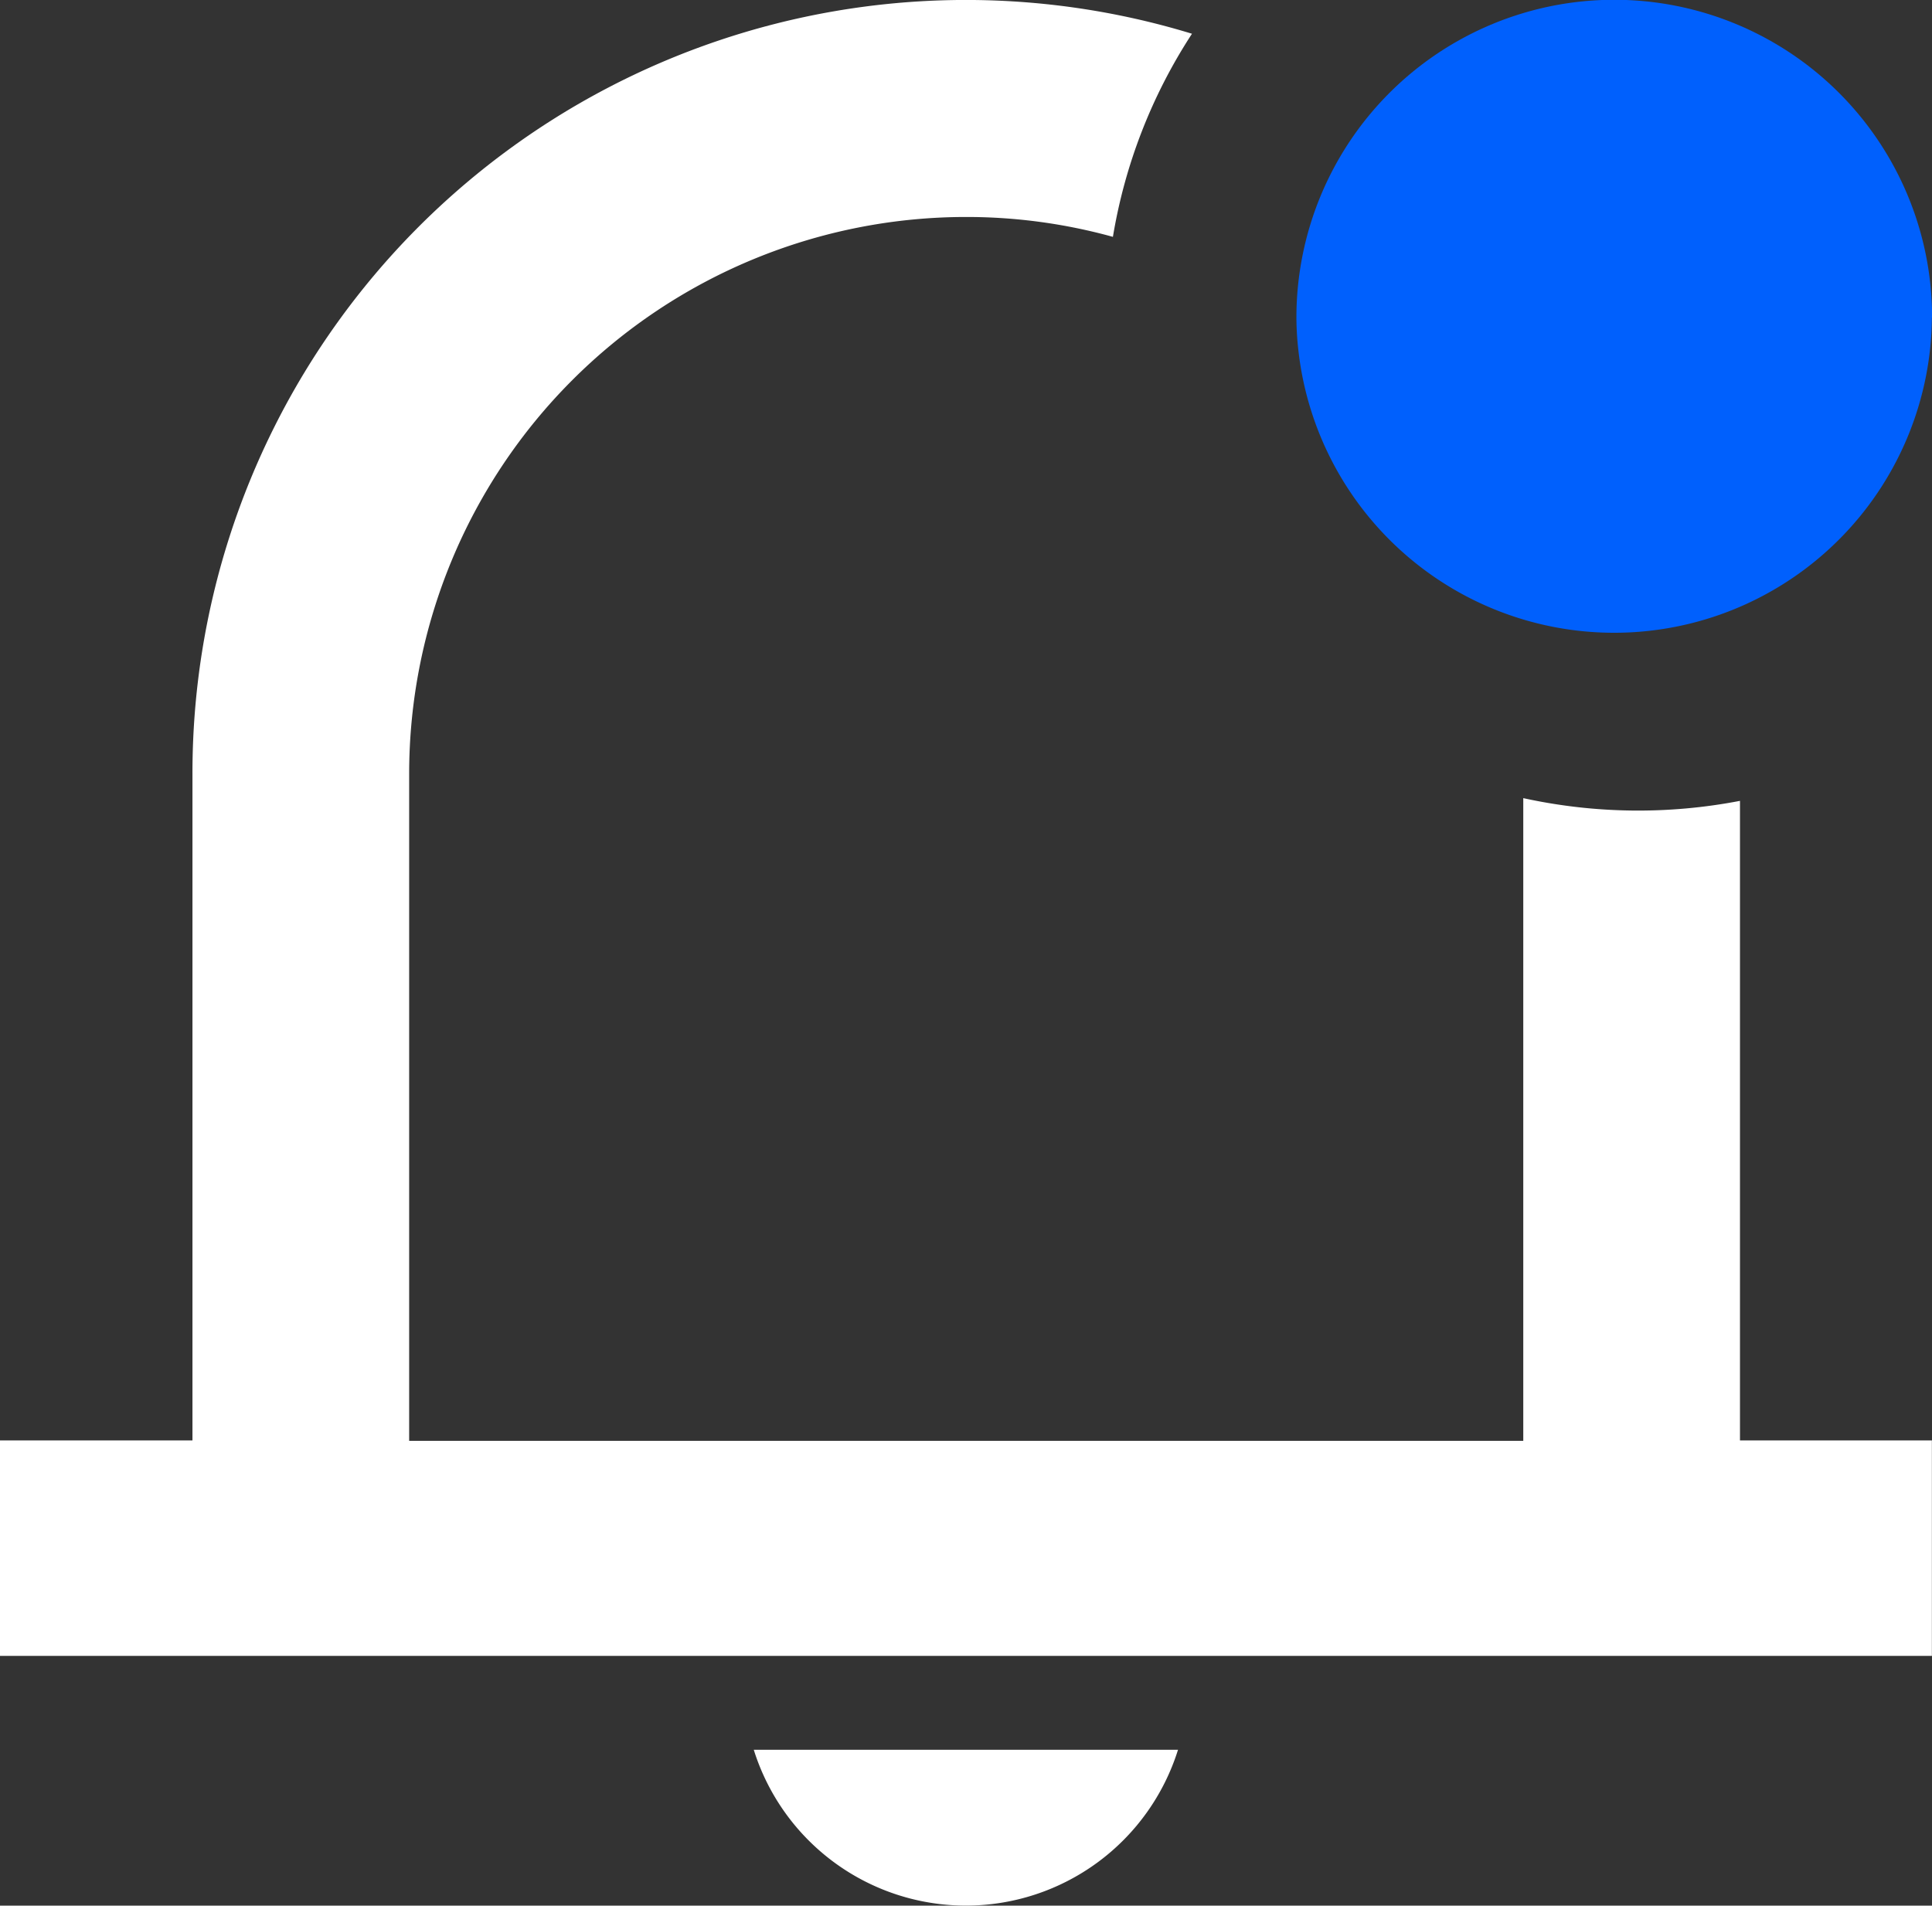 <svg id="Grupo_7317" data-name="Grupo 7317" xmlns="http://www.w3.org/2000/svg" width="17.688" height="17.451" viewBox="0 0 17.688 17.451">
  <rect x="0" y="0" width="17.688" height="17.451" fill="#333333" stroke="none"/>
  <path id="Caminho_2748" data-name="Caminho 2748" d="M17.687,13.191v1.973H0V13.191H1.762V7.083A7.081,7.081,0,0,1,10.913.309a4.856,4.856,0,0,0-.724,1.86,5.024,5.024,0,0,0-1.343-.182,5.1,5.1,0,0,0-5.1,5.1v6.108h10.2V7.309a4.916,4.916,0,0,0,1.984.025v5.857Z" transform="translate(0 0)" fill="#fff"/>
  <path id="Caminho_2749" data-name="Caminho 2749" d="M22.844,44.02a2.035,2.035,0,0,1-3.884,0Z" transform="translate(-12.059 -27.996)" fill="#fff"/>
  <path id="Caminho_2750" data-name="Caminho 2750" d="M38.42,2.908a2.909,2.909,0,0,1-5.8.3,2.749,2.749,0,0,1-.018-.3,2.91,2.91,0,0,1,5.82,0" transform="translate(-20.733 0)" fill="#0060fd"/>
</svg>
